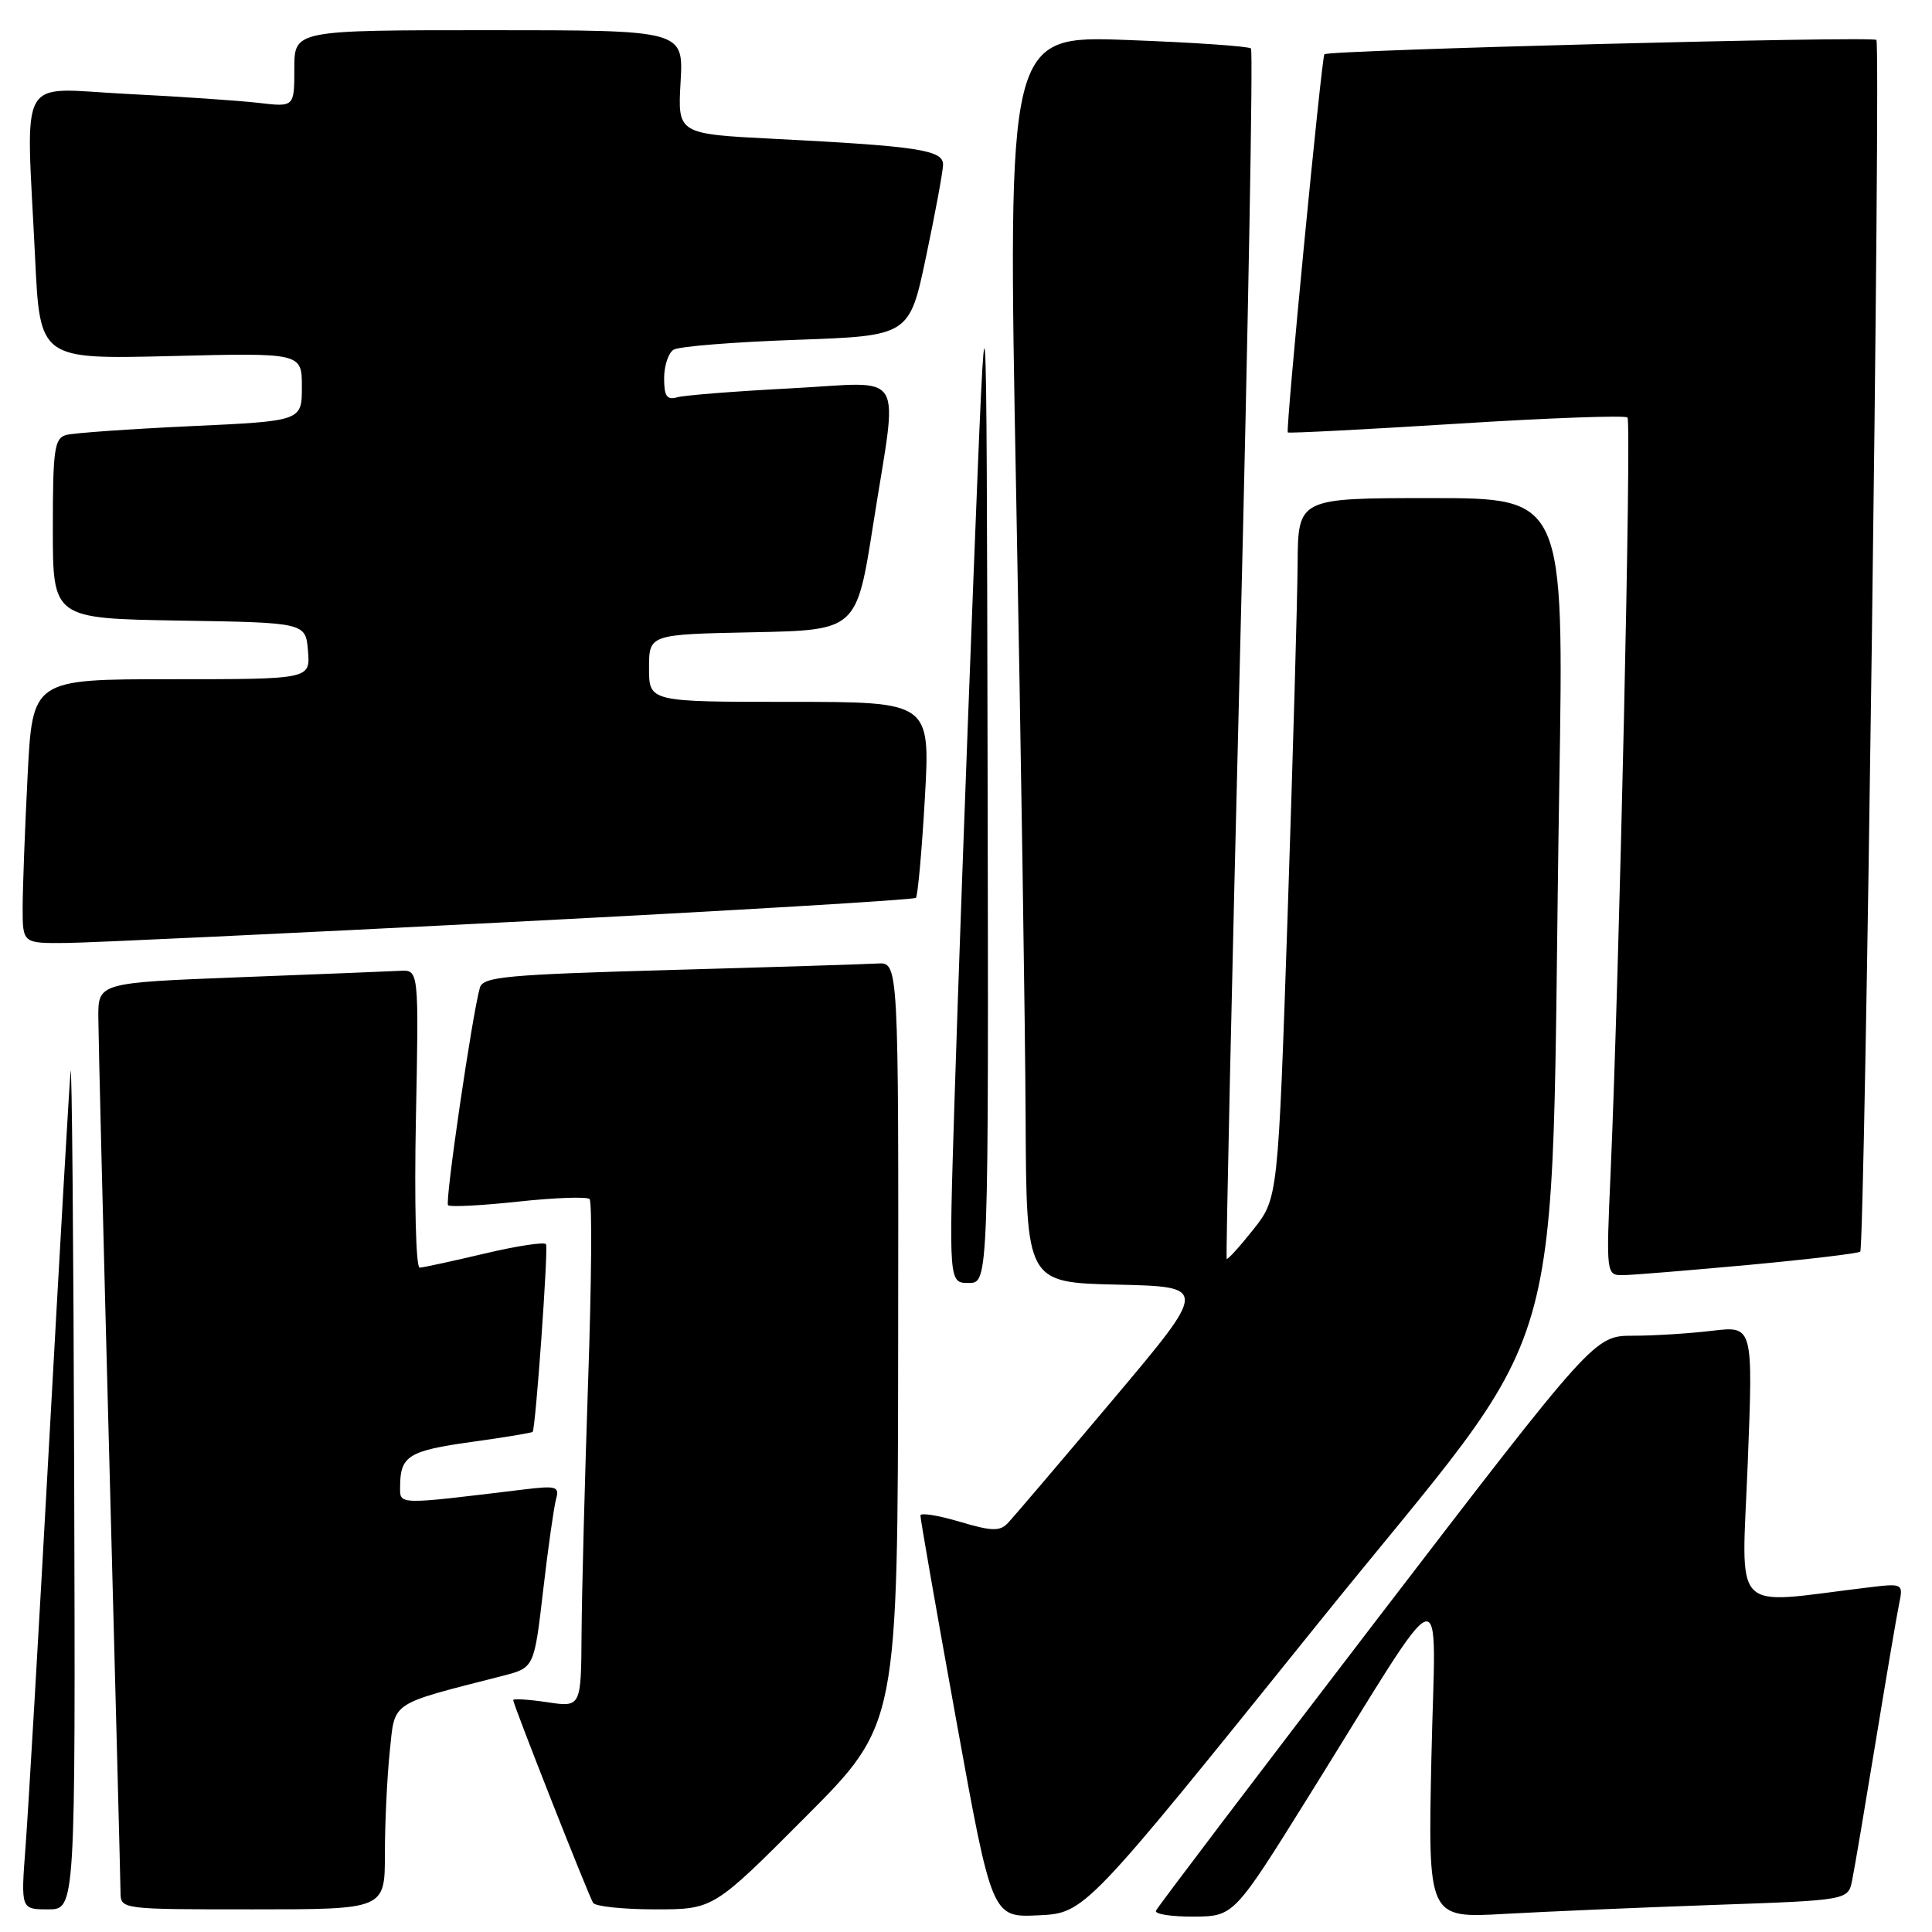 <?xml version="1.0" encoding="UTF-8" standalone="no"?>
<!DOCTYPE svg PUBLIC "-//W3C//DTD SVG 1.1//EN" "http://www.w3.org/Graphics/SVG/1.1/DTD/svg11.dtd" >
<svg xmlns="http://www.w3.org/2000/svg" xmlns:xlink="http://www.w3.org/1999/xlink" version="1.1" viewBox="0 0 256 256">
 <g >
 <path fill="currentColor"
d=" M 174.27 215.58 C 208.99 172.43 205.28 185.21 206.61 104.25 C 207.24 66.00 207.24 66.00 189.62 66.00 C 172.00 66.00 172.00 66.00 171.94 74.75 C 171.91 79.56 171.31 100.44 170.62 121.13 C 169.35 158.77 169.35 158.77 166.06 162.93 C 164.24 165.22 162.66 166.96 162.54 166.80 C 162.42 166.63 163.21 130.60 164.31 86.73 C 165.40 42.85 166.05 6.72 165.76 6.42 C 165.46 6.13 158.09 5.62 149.36 5.30 C 133.50 4.71 133.50 4.71 134.65 65.60 C 135.28 99.10 135.85 136.27 135.90 148.22 C 136.00 169.94 136.00 169.94 148.04 170.22 C 160.08 170.50 160.08 170.50 147.44 185.50 C 140.49 193.75 134.23 201.10 133.53 201.83 C 132.48 202.93 131.40 202.90 127.14 201.63 C 124.31 200.79 121.98 200.42 121.96 200.80 C 121.94 201.19 124.06 213.33 126.68 227.79 C 131.44 254.08 131.44 254.08 137.59 253.79 C 143.75 253.50 143.75 253.50 174.27 215.58 Z  M 173.50 237.87 C 192.27 207.73 190.20 208.38 189.67 232.84 C 189.21 254.18 189.21 254.18 199.36 253.60 C 204.94 253.29 217.46 252.75 227.19 252.41 C 244.89 251.79 244.89 251.79 245.42 249.14 C 245.72 247.69 247.10 239.53 248.50 231.00 C 249.90 222.47 251.30 214.21 251.62 212.64 C 252.21 209.78 252.21 209.78 247.35 210.37 C 229.11 212.57 230.78 214.31 231.58 193.97 C 232.30 175.69 232.30 175.69 226.90 176.33 C 223.93 176.69 219.20 176.99 216.38 176.99 C 211.27 177.00 211.27 177.00 182.38 214.68 C 166.50 235.40 153.35 252.73 153.17 253.18 C 152.98 253.63 155.23 253.98 158.17 253.96 C 163.50 253.92 163.50 253.92 173.50 237.87 Z  M 9.83 195.75 C 9.74 164.26 9.52 140.07 9.35 142.00 C 9.17 143.93 7.90 165.97 6.52 191.00 C 5.14 216.03 3.73 240.21 3.38 244.75 C 2.76 253.00 2.76 253.00 6.38 253.00 C 10.00 253.00 10.00 253.00 9.83 195.75 Z  M 51.00 245.65 C 51.00 241.60 51.29 235.52 51.64 232.13 C 52.36 225.33 51.43 225.95 66.64 222.05 C 70.78 220.98 70.78 220.98 71.97 210.74 C 72.62 205.11 73.40 199.66 73.68 198.64 C 74.15 196.96 73.74 196.84 69.35 197.37 C 52.32 199.43 53.00 199.45 53.02 196.87 C 53.04 192.92 54.19 192.22 62.44 191.07 C 66.80 190.47 70.46 189.86 70.58 189.73 C 70.97 189.30 72.67 165.51 72.35 164.87 C 72.18 164.53 68.54 165.08 64.27 166.09 C 60.00 167.10 56.10 167.95 55.61 167.97 C 55.11 167.99 54.89 159.38 55.11 148.25 C 55.50 128.50 55.50 128.50 53.00 128.64 C 51.62 128.71 42.06 129.10 31.75 129.49 C 13.00 130.22 13.00 130.22 13.03 134.86 C 13.04 137.41 13.70 164.02 14.50 194.00 C 15.30 223.98 15.96 249.51 15.97 250.75 C 16.00 253.00 16.03 253.00 33.50 253.00 C 51.00 253.00 51.00 253.00 51.00 245.65 Z  M 106.74 240.75 C 118.96 228.50 118.96 228.50 119.01 178.00 C 119.07 127.50 119.07 127.50 116.28 127.67 C 114.75 127.76 102.38 128.15 88.78 128.53 C 67.11 129.14 64.01 129.42 63.59 130.86 C 62.57 134.43 58.93 159.26 59.37 159.70 C 59.62 159.96 63.81 159.74 68.67 159.22 C 73.52 158.69 77.78 158.55 78.12 158.88 C 78.47 159.22 78.38 170.07 77.93 183.00 C 77.49 195.93 77.10 210.94 77.06 216.36 C 77.00 226.23 77.00 226.23 72.50 225.55 C 70.03 225.18 68.00 225.06 68.00 225.27 C 68.00 225.85 77.96 251.13 78.59 252.14 C 78.88 252.61 82.59 253.00 86.82 253.00 C 94.53 253.00 94.53 253.00 106.74 240.75 Z  M 130.86 101.25 C 130.72 32.50 130.72 32.50 128.97 77.00 C 128.01 101.48 126.89 132.41 126.48 145.75 C 125.72 170.00 125.72 170.00 128.36 170.00 C 131.00 170.00 131.00 170.00 130.86 101.25 Z  M 231.78 167.60 C 239.63 166.87 246.25 166.08 246.49 165.85 C 247.11 165.22 249.24 5.90 248.63 5.29 C 248.09 4.76 176.03 6.63 175.49 7.19 C 175.12 7.59 170.33 56.99 170.64 57.30 C 170.77 57.43 180.82 56.91 192.98 56.15 C 205.14 55.38 215.34 55.01 215.65 55.32 C 216.20 55.87 214.57 128.84 213.42 155.25 C 212.81 169.00 212.81 169.00 215.16 168.96 C 216.45 168.94 223.93 168.32 231.78 167.60 Z  M 67.69 122.17 C 96.95 120.67 121.10 119.23 121.36 118.97 C 121.61 118.71 122.15 112.76 122.55 105.75 C 123.27 93.00 123.27 93.00 104.64 93.00 C 86.00 93.00 86.00 93.00 86.00 88.53 C 86.00 84.06 86.00 84.06 99.75 83.78 C 113.50 83.50 113.50 83.50 115.70 69.50 C 119.00 48.45 120.34 50.66 104.75 51.46 C 97.46 51.84 90.71 52.37 89.75 52.64 C 88.36 53.03 88.00 52.51 88.00 50.13 C 88.00 48.47 88.56 46.77 89.25 46.34 C 89.94 45.90 97.25 45.32 105.50 45.03 C 120.50 44.50 120.50 44.50 122.71 34.00 C 123.93 28.22 124.94 22.75 124.96 21.84 C 125.01 19.88 121.70 19.37 102.64 18.40 C 89.79 17.75 89.79 17.75 90.18 10.87 C 90.57 4.00 90.57 4.00 64.78 4.00 C 39.00 4.00 39.00 4.00 39.00 9.09 C 39.00 14.19 39.00 14.19 34.25 13.63 C 31.64 13.33 23.76 12.79 16.75 12.44 C 2.09 11.70 3.45 9.26 4.65 34.15 C 5.29 47.61 5.29 47.61 22.65 47.18 C 40.00 46.75 40.00 46.75 40.00 51.27 C 40.00 55.79 40.00 55.79 25.25 56.47 C 17.14 56.85 9.71 57.37 8.75 57.64 C 7.21 58.08 7.00 59.56 7.00 70.04 C 7.00 81.95 7.00 81.95 23.75 82.23 C 40.50 82.50 40.50 82.50 40.81 86.25 C 41.12 90.00 41.12 90.00 22.71 90.00 C 4.31 90.00 4.31 90.00 3.66 102.75 C 3.30 109.76 3.01 117.64 3.00 120.25 C 3.00 125.00 3.00 125.00 8.75 124.95 C 11.91 124.92 38.44 123.67 67.69 122.17 Z "/>
</g>
</svg>